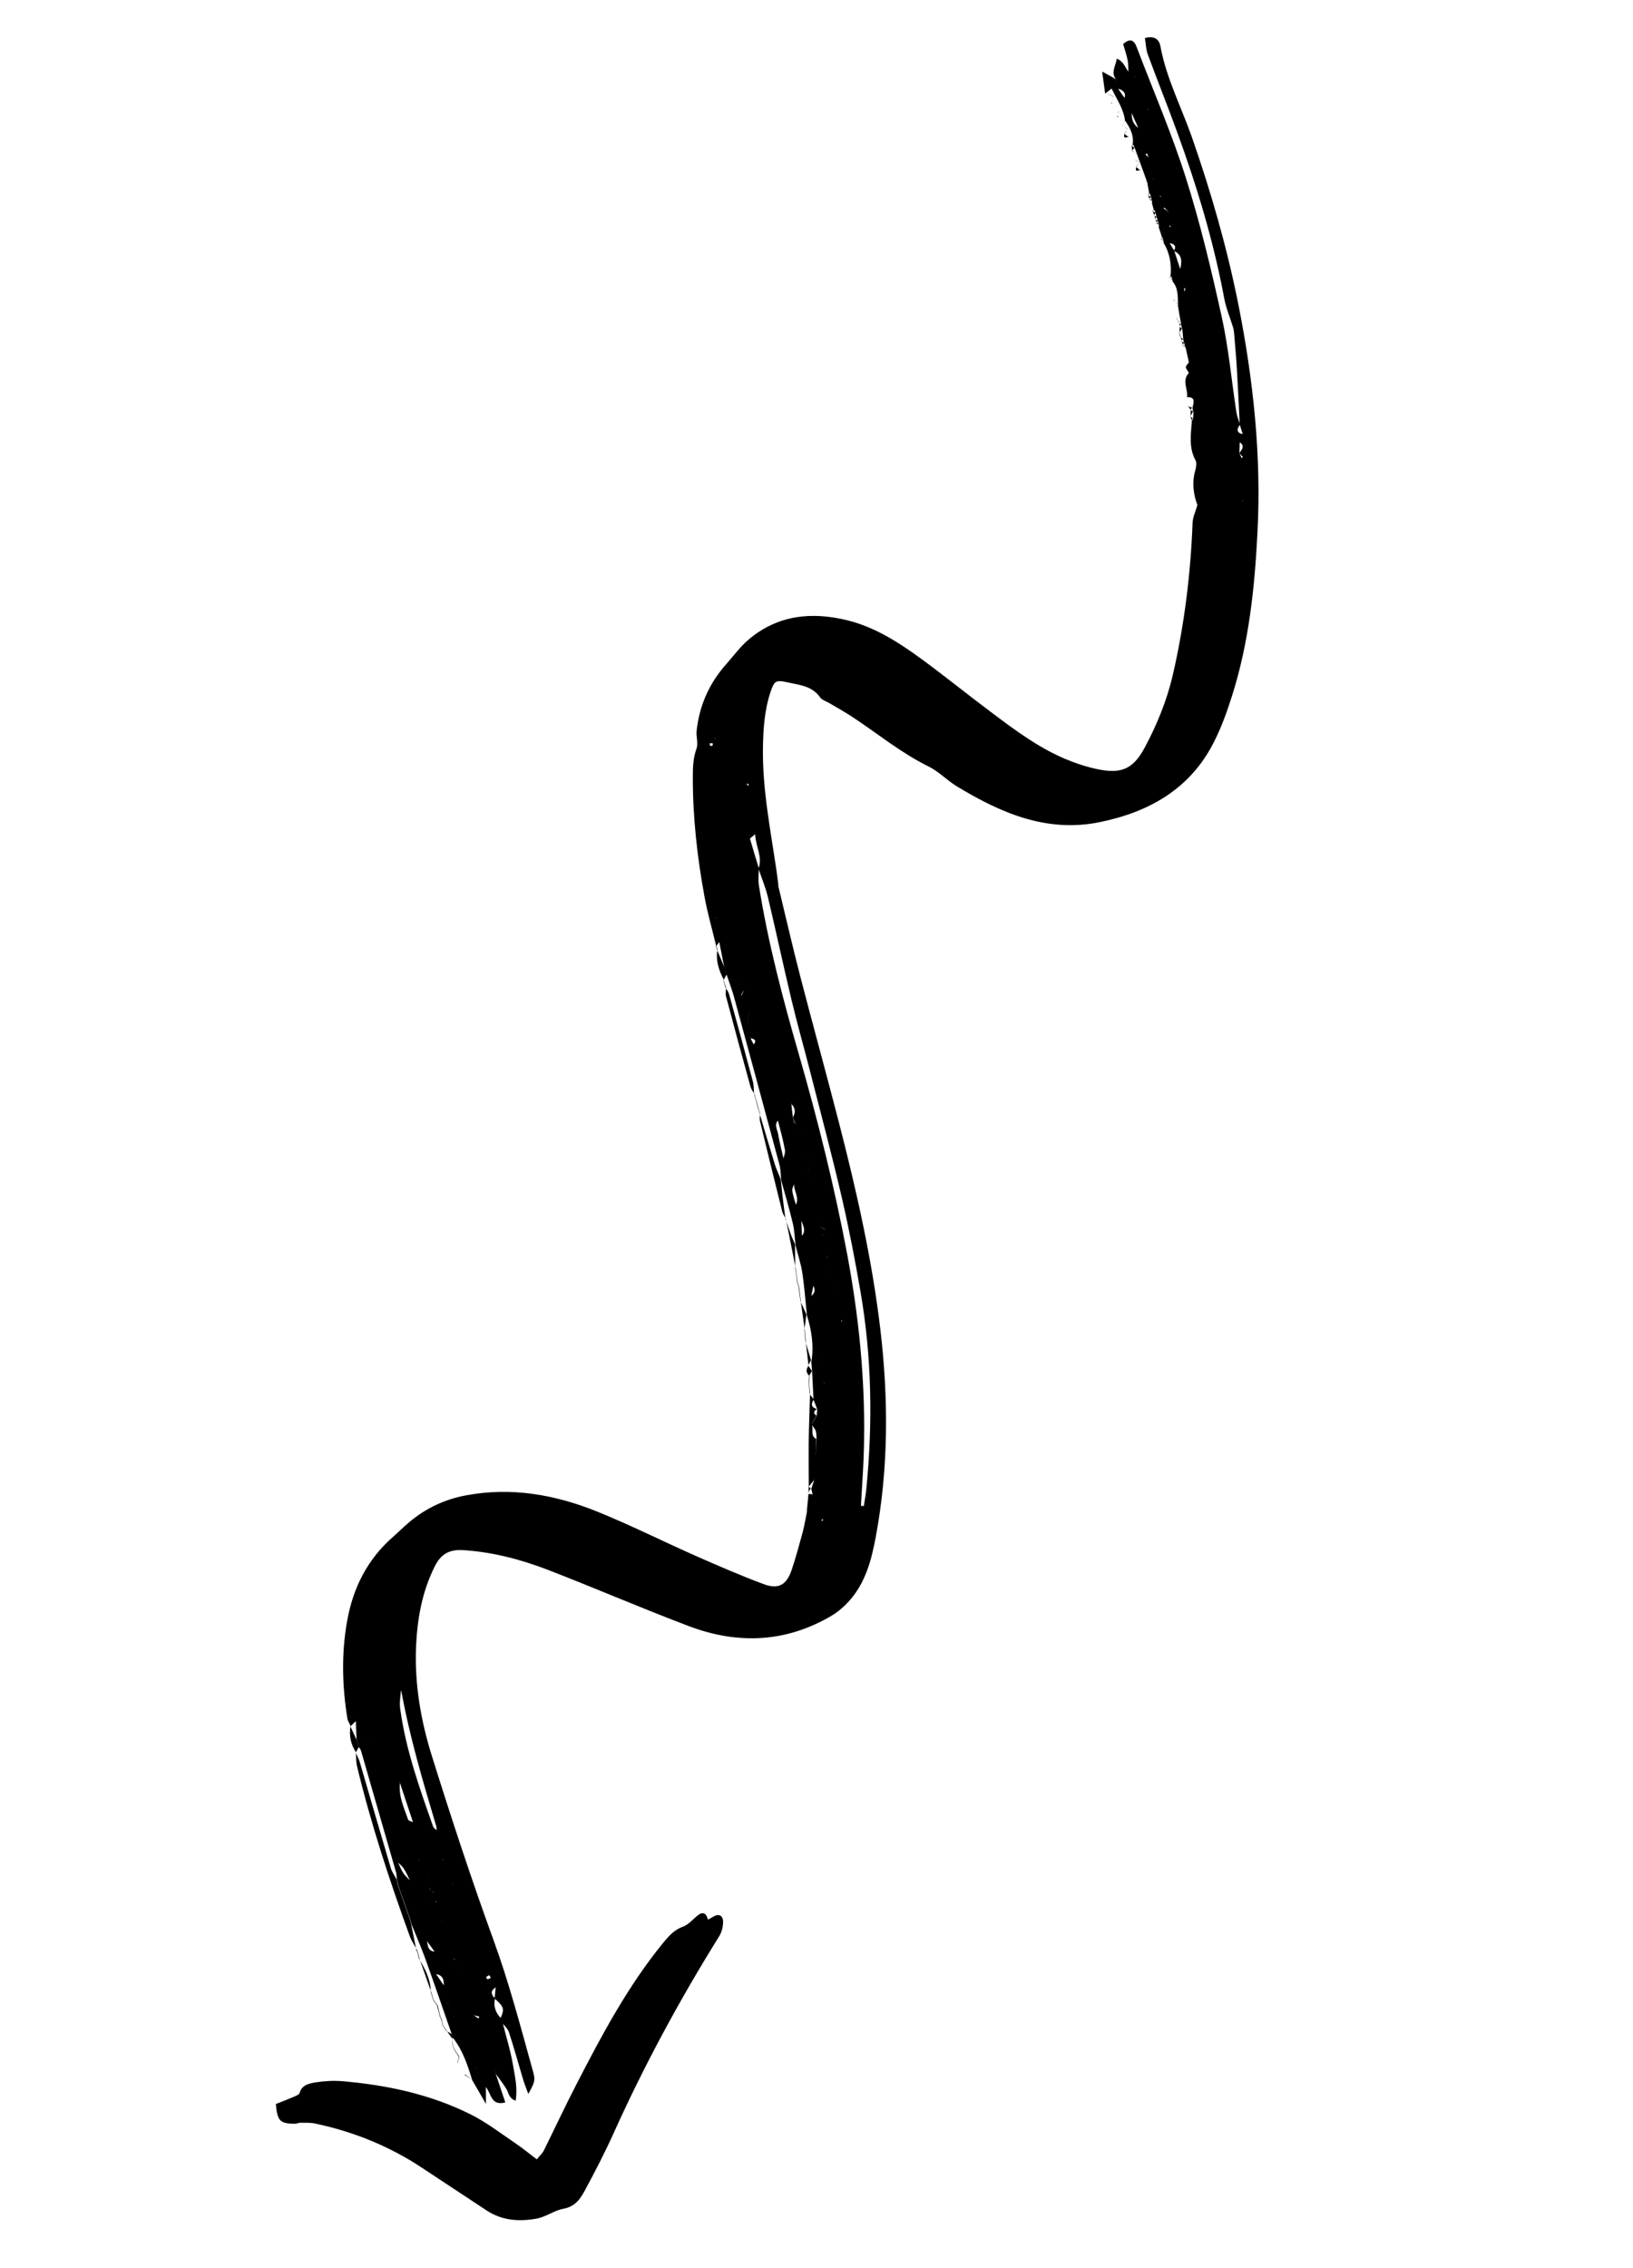 <svg width="725" height="1007" viewBox="0 0 725 1007" fill="none" xmlns="http://www.w3.org/2000/svg">
<path d="M223.003 897.391C224.602 903.801 226.617 910.131 227.725 916.642C228.558 921.634 229.891 926.843 228.916 932.633C225.783 931.455 225.839 929.003 224.814 927.38C223.404 925.109 221.746 922.949 220.163 920.767C219.909 919.882 219.629 919.044 219.375 918.158C219.495 917.604 219.642 917.003 219.811 916.475C219.641 915.885 219.519 915.321 219.35 914.731C219.255 914.119 219.159 913.508 219.037 912.944C218.72 912.395 218.404 911.847 218.066 911.226L218.033 910.835L218.287 911.162C218.604 911.71 218.921 912.258 219.238 912.806C219.333 913.418 219.455 913.982 219.598 914.62C219.72 915.184 219.889 915.774 220.011 916.338C219.79 916.961 219.569 917.583 219.375 918.158C219.629 919.044 219.861 919.855 220.115 920.741C221.495 924.857 222.875 928.974 224.34 933.386C217.882 934.958 218.299 929.727 215.713 926.555C215.726 929.107 215.743 930.979 215.736 934.016C213.407 929.932 211.526 926.718 209.646 923.503C207.62 916.856 205.473 910.204 201.044 904.646L201.082 904.915C200.87 904.177 200.679 903.512 200.468 902.774L200.553 903.07C196.677 891.922 192.828 880.726 188.852 869.647C186.96 864.439 184.745 859.364 182.679 854.246L182.764 854.541L182.197 852.427L182.33 852.749C180.527 847.715 178.798 842.66 176.995 837.626L177.127 837.948C176.937 837.284 176.725 836.546 176.535 835.882L176.619 836.177C176.455 835.465 176.217 834.775 176.053 834.063L176.185 834.385C176.084 833.335 176.13 832.244 175.855 831.285C170.692 813.278 165.455 795.293 160.292 777.286C160.122 776.696 159.658 776.19 159.388 775.668L159.447 776.011L158.807 773.918L158.892 774.213L158.252 772.121L158.31 772.464C158.212 769.616 158.067 766.743 157.969 763.896C157.257 763.501 156.593 763.132 155.88 762.738L156.212 762.363L155.912 762.569C156.671 762.99 157.405 763.459 158.138 763.927C157.301 764.766 156.416 765.579 155.578 766.418L155.726 766.376C155.239 765.238 154.458 764.184 154.241 763.008C151.891 748.547 151.535 734.074 154.115 719.677C156.711 704.917 163.158 692.166 174.564 682.227C176.987 680.095 179.273 677.762 181.792 675.682C189.099 669.554 197.405 665.654 206.762 663.89C227.069 660.063 246.555 663.541 265.307 671.142C280.166 677.144 294.461 684.385 309.131 690.841C319.005 695.197 328.954 699.532 339.097 703.293C345.627 705.733 349.215 703.626 351.466 696.991C353.301 691.553 354.803 685.931 356.327 680.382C357.11 677.403 357.603 674.386 358.217 671.375C358.338 670.821 358.458 670.267 358.505 669.735C358.384 670.289 358.264 670.842 358.143 671.396C358.404 668.686 358.691 665.928 358.952 663.217L358.757 663.233C359.459 663.312 360.139 663.316 360.793 663.369C360.561 663.675 360.356 663.933 360.124 664.239C360.329 663.981 360.582 663.748 360.788 663.49C360.56 662.557 360.353 661.697 360.126 660.764L360.163 661.033C360.636 659.62 361.136 658.159 361.562 656.719L361.098 656.772L361.63 656.819C360.682 657.969 359.734 659.12 358.834 660.296L359.081 660.185C359.065 653.721 358.974 647.278 359.031 640.793C359.124 633.458 359.434 626.182 359.622 618.9L359.427 618.916C360.05 619.696 360.673 620.475 361.296 621.255C359.943 623.36 360.144 624.9 362.766 625.546C361.221 626.428 360.938 627.388 362.494 628.499C361.736 629.754 361.004 630.962 360.246 632.218C361.472 634.263 359.444 637.36 362.42 638.823C362.378 639.793 362.29 640.737 362.275 641.66C362.328 642.682 362.335 643.679 362.388 644.702C362.125 645.177 361.767 645.599 361.504 646.073C361.815 645.625 362.125 645.177 362.41 644.776L362.343 641.76C362.432 640.816 362.447 639.893 362.536 638.949C362.419 637.705 362.549 636.35 362.137 635.19C361.793 634.131 360.833 633.288 360.241 632.339C361.047 631.11 361.805 629.854 362.563 628.599C362.678 627.607 362.719 626.637 362.834 625.646C362.263 624.212 361.74 622.805 361.169 621.371C360.981 617.232 360.745 613.067 360.556 608.928L360.615 609.271C360.492 607.589 360.343 605.955 360.172 604.247L360.23 604.589C361.384 597.47 360.365 590.574 358.176 583.775L358.26 584.07C357.584 577.675 357.151 571.29 356.18 564.979C355.554 560.846 354.148 556.777 353.131 552.676L353.216 552.971C352.823 549.65 352.751 546.196 351.941 542.954C350.416 536.523 348.523 530.198 346.777 523.83L346.861 524.125C346.596 521.805 346.646 519.475 346.085 517.24C339.439 492.391 332.671 467.536 325.904 442.682C324.999 439.388 323.773 436.225 322.673 432.947L322.731 433.289C322.493 432.599 322.329 431.887 322.092 431.197L322.176 431.492C321.938 430.801 321.774 430.09 321.536 429.399L321.594 429.742C320.816 425.772 320.037 421.803 319.258 417.833C319.062 417.29 318.893 416.7 318.697 416.157C318.38 415.609 318.064 415.061 317.794 414.539C317.456 413.917 317.071 413.269 316.733 412.647C317.264 411.017 317.795 409.388 318.347 407.832C317.735 407.368 317.075 406.879 316.463 406.415C316.589 405.74 316.667 405.039 316.719 404.385C316.255 403.879 315.838 403.4 315.421 402.92L315.632 402.541L315.379 402.773C315.938 403.331 316.45 403.863 316.983 404.469C316.857 405.144 316.758 405.772 316.632 406.447C317.217 406.957 317.803 407.468 318.389 407.979C317.932 409.588 317.427 411.17 316.996 412.731C317.408 413.332 317.746 413.954 318.037 414.549C318.354 415.097 318.67 415.645 319.014 416.146C319.183 416.736 319.379 417.279 319.548 417.87C318.979 418.672 318.437 419.426 317.868 420.228L318.016 420.186C316.285 412.895 314.163 405.637 312.822 398.314C309.542 380.607 307.532 362.734 307.594 344.707C307.595 340.673 307.728 336.402 309.237 332.336C310.089 330.015 309 327.053 309.283 324.416C310.49 313.168 314.92 303.272 322.473 294.797C325.791 291.051 328.761 286.925 332.565 283.757C345.441 272.957 360.446 271.53 376.078 275.353C388.487 278.384 399.176 285.302 409.333 292.732C419.654 300.315 429.59 308.367 439.858 316.045C451.112 324.518 462.415 333.017 475.807 338.082C479.441 339.476 483.207 340.632 486.988 341.425C497.583 343.698 502.97 341.594 508.112 332.093C513.628 321.806 518.099 310.94 520.725 299.486C525.85 277.251 528.607 254.697 529.476 231.966C529.58 229.54 530.774 227.161 531.604 224.208C529.881 219.591 529.085 214.308 530.683 208.739C531.082 207.346 531.381 205.464 530.773 204.32C527.752 198.797 528.68 192.98 529.144 187.217L528.922 187.28C529.186 186.806 529.449 186.331 529.712 185.856L529.723 186.172C529.743 185.128 529.763 184.084 529.857 183.019L529.92 183.241C529.73 182.577 529.539 181.912 529.349 181.248L529.412 181.469C529.579 179.265 531.459 176.211 526.887 176.284L526.998 176.531C527.612 172.961 524.545 169.089 527.779 165.606C527.958 165.394 526.538 163.925 526.479 163.023C526.463 162.269 527.416 161.556 527.911 160.776C527.816 160.723 527.716 160.792 527.595 160.787C527.69 160.839 527.806 160.966 527.875 161.066C527.387 158.81 526.874 156.601 526.387 154.345L526.402 154.54C526.212 153.875 526.022 153.211 525.784 152.521L525.868 152.816C525.678 152.152 525.44 151.461 525.276 150.75L525.36 151.045C525.211 149.41 525.088 147.729 524.892 146.068L524.976 146.363C524.786 145.699 524.595 145.035 524.384 144.297L524.495 144.544C523.943 141.508 523.392 138.471 522.915 135.414L523.015 135.345C522.858 131.596 523.192 127.747 520.358 124.686L520.632 124.528C520.441 123.863 520.203 123.173 520.039 122.461L519.697 122.52C520.214 117.22 519.286 112.175 516.493 107.585L516.693 107.448C516.502 106.784 516.291 106.046 516.1 105.382L515.905 105.398C515.392 103.748 514.853 102.145 514.34 100.496L514.661 100.363C514.471 99.699 514.259 98.961 514.069 98.297L514.153 98.592C513.963 97.928 513.751 97.19 513.561 96.526L513.646 96.821C513.455 96.157 513.244 95.419 513.053 94.755L513.138 95.05C512.947 94.386 512.736 93.648 512.545 92.984L512.203 93.042C511.933 91.961 511.636 90.928 511.319 89.821L511.614 89.737C511.424 89.072 511.212 88.334 511.022 87.67L511.106 87.966C510.916 87.301 510.704 86.563 510.514 85.899L510.245 85.936C509.99 84.492 509.688 83.021 509.434 81.577L509.513 81.434C507.62 76.227 505.707 70.945 503.814 65.737L503.825 66.054C503.634 65.39 503.396 64.699 503.232 63.987L502.89 64.046C503.45 60.012 501.718 56.755 499.542 53.625L499.49 53.72C498.889 48.422 495.906 44.285 493.518 39.3C492.185 40.361 491.405 40.984 490.651 41.559C490.227 38.406 489.776 35.301 489.319 31.758C491.693 33.074 493.782 34.232 495.871 35.39L495.544 35.644L495.887 35.585C492.831 32.588 495.243 29.58 495.83 26.058C498.916 27.209 499.567 30.177 501.209 32.142C502.106 32.764 503.003 33.385 503.852 33.98L503.547 34.307L503.942 34.154C502.924 33.528 501.98 32.88 500.961 32.254C500.891 30.477 501.016 28.684 500.677 26.944C500.2 24.445 499.333 21.979 498.634 19.543C501.811 16.835 503.473 17.756 504.673 20.966C512.036 40.379 520.359 59.516 526.589 79.293C532.972 99.465 537.875 120.182 542.439 140.836C545.495 154.695 546.758 168.988 548.928 183.101C549.215 184.936 549.991 186.67 550.547 188.467C549.078 190.446 548.789 192.086 551.774 192.748C551.311 193.919 550.848 195.09 550.412 196.213C550.366 197.863 550.273 199.487 550.227 201.138C550.56 201.881 550.892 202.624 551.225 203.367C551.425 203.23 551.626 203.093 551.826 202.955C551.293 202.35 550.733 201.791 550.227 201.138C551.438 199.513 552.818 197.919 550.312 196.282C550.822 195.137 551.285 193.966 551.748 192.795C551.298 191.367 550.849 189.938 550.399 188.51C550.007 180.596 549.662 172.708 549.196 164.815C548.879 159.116 548.367 153.432 547.882 147.702C547.818 146.921 547.659 146.088 547.448 145.35C546.146 141.091 544.334 136.859 543.523 132.499C538.796 107.1 531.338 82.484 522.477 58.269C518.322 46.842 513.772 35.568 509.59 24.189C508.739 21.917 508.726 19.365 508.297 16.892C512.746 15.697 514.704 17.651 515.229 20.735C517.841 34.721 524.376 47.343 529.06 60.615C537.62 85.035 544.73 109.831 549.8 135.172C556.423 168.573 560.067 202.31 558.275 236.447C557.038 260.96 554.472 285.296 547.008 308.841C544.789 315.866 542.281 322.855 538.965 329.396C528.455 350.259 510.159 360.538 488.123 365.019C464.569 369.777 444.245 360.869 424.82 349.109C420.415 346.418 416.72 342.446 412.125 340.21C400.035 334.253 389.729 325.747 378.597 318.397C375.146 316.112 371.538 314.112 367.982 312.017C366.653 311.28 364.949 310.77 364.146 309.642C360.482 304.384 354.687 304.089 349.345 302.865C344.482 301.784 343.729 302.359 342.173 306.958C339.423 315.055 338.846 323.486 338.727 331.986C338.449 350.514 342.126 368.628 344.78 386.795C345.077 388.946 345.327 391.071 345.624 393.221L345.302 392.795L345.503 393.216C348.769 406.695 351.84 420.191 355.327 433.606C360.921 455.203 366.905 476.768 372.473 498.412C380.274 528.68 387.168 559.129 390.851 590.218C394.476 620.965 394.506 651.705 388.835 682.202C386.884 692.665 384.183 703.023 376.619 711.182C374.455 713.52 371.884 715.695 369.191 717.305C348.902 729.273 327.58 730.115 305.913 721.953C284.819 713.985 264.11 704.988 243.096 696.878C231.118 692.286 218.766 689.04 205.826 688.198C199.551 687.761 195.72 689.858 192.952 695.523C187.4 706.659 185.291 718.525 184.723 730.747C183.99 747.41 186.795 763.736 191.714 779.497C200.271 806.833 209.197 834.063 218.988 860.966C226.019 880.194 231.136 899.851 236.617 919.523C237.781 923.582 237.408 924.368 234.56 929.617C233.513 926.802 232.678 924.726 232.065 922.585C230.023 915.743 228.129 908.859 225.913 902.107C225.374 900.505 223.801 899.198 222.719 897.792C222.55 897.201 222.38 896.611 222.211 896.02C224.063 891.896 223.72 890.836 219.572 887.233C219.744 885.467 219.938 883.774 220.084 882.055C219.983 882.124 219.862 882.119 219.715 882.161C219.857 882.24 220.052 882.224 220.221 882.256C217.707 883.655 217.877 885.363 219.767 887.217C218.99 890.635 219.984 893.544 222.406 896.004C222.576 896.595 222.745 897.185 222.962 897.802L223.003 897.391ZM506.007 59.319C505.86 59.92 505.686 60.569 505.539 61.17C505.951 61.77 506.315 62.345 506.727 62.946L506.807 63.362L506.553 63.035C506.168 62.387 505.803 61.813 505.492 61.144C505.591 60.516 505.738 59.915 505.812 59.335C505.721 58.602 505.631 57.869 505.493 57.11C504.383 54.633 503.321 52.182 502.212 49.705C501.203 47.718 500.12 45.752 499.111 43.766C500.137 41.355 498.733 40.08 496.407 39.35C497.389 40.825 498.398 42.253 499.406 43.681C500.415 45.668 501.472 47.681 502.481 49.668C502.23 52.694 503.018 55.304 505.714 57.046C505.852 57.806 505.943 58.538 506.08 59.297L506.007 59.319ZM511.708 77.81C511.777 78.469 511.847 79.128 511.916 79.787L512.327 79.829C512.327 79.829 511.984 79.887 512.011 79.839C511.868 79.202 511.725 78.564 511.608 77.878C511.497 77.072 511.406 76.339 511.295 75.532C510.951 74.473 510.681 73.392 510.337 72.333C510.268 71.674 510.178 70.941 510.109 70.282C509.823 69.565 509.49 68.822 509.205 68.105C508.978 68.29 508.778 68.427 508.504 68.586C509.09 69.097 509.723 69.634 510.283 70.192C510.399 70.877 510.442 71.584 510.559 72.269C510.876 73.376 511.172 74.409 511.49 75.516C511.554 76.297 511.644 77.029 511.708 77.81ZM327.441 433.975L328.661 436.141C328.635 436.748 328.583 437.402 328.557 438.008L330.162 439.704C329.767 440.417 329.372 441.129 328.977 441.841C329.737 442.262 330.496 442.683 331.256 443.104C331.531 444.064 331.785 444.949 332.034 445.956C332.314 446.794 332.521 447.653 332.801 448.491C332.397 450.564 332.04 452.663 331.636 454.735C331.869 455.547 332.102 456.359 332.335 457.171C332.852 457.581 333.39 458.066 333.907 458.477C333.634 459.194 333.339 459.838 333.065 460.555C333.531 461.62 334.069 462.663 334.608 463.707C334.677 464.366 334.768 465.098 334.837 465.757C335.301 466.263 335.766 466.769 336.23 467.275C336.278 467.86 336.3 468.493 336.348 469.078C336.591 469.647 336.834 470.216 337.098 470.859C337.194 471.471 337.289 472.082 337.311 472.715C337.554 473.284 337.797 473.853 338.04 474.423C338.236 474.966 338.453 475.582 338.648 476.125C338.891 476.694 339.087 477.237 339.304 477.854C339.473 478.444 339.642 479.035 339.812 479.625C339.981 480.216 340.15 480.806 340.319 481.396C340.489 481.987 340.658 482.577 340.827 483.167C340.997 483.758 341.166 484.348 341.335 484.939C341.578 485.508 341.821 486.077 342.064 486.646C342.16 487.258 342.255 487.869 342.425 488.46C342.742 489.008 343.106 489.582 343.423 490.13C343.492 490.789 343.54 491.374 343.609 492.033C343.852 492.603 344.095 493.172 344.338 493.741C344.508 494.331 344.677 494.922 344.846 495.512C345.089 496.081 345.406 496.63 345.649 497.199C343.447 499.268 345.174 501.528 345.497 503.631C346.118 507.327 347.081 510.964 347.923 514.596C348.213 515.192 348.456 515.761 348.721 516.404C349.038 516.952 349.428 517.479 349.745 518.027C349.914 518.617 350.01 519.229 350.179 519.819C350.57 520.346 350.934 520.921 351.325 521.448C351.42 522.059 351.516 522.671 351.611 523.282C352.028 523.762 352.419 524.288 352.883 524.794C352.489 526.065 351.657 527.342 351.753 528.513C351.998 530.759 352.807 532.883 353.442 535.097C353.732 535.692 353.975 536.261 354.266 536.857C354.509 537.426 354.752 537.995 354.995 538.564C355.238 539.134 355.481 539.703 355.724 540.272C355.822 543.119 355.92 545.966 356.044 548.766C356.434 549.293 356.825 549.82 357.216 550.347C357.385 550.937 357.554 551.528 357.723 552.118C358.188 552.624 358.7 553.156 359.164 553.661C358.702 555.391 358.219 557.047 357.83 558.756C358.194 559.331 358.532 559.952 358.849 560.5C359.266 560.98 359.657 561.507 360.074 561.986C360.076 564.222 360.031 566.431 360.059 568.619C360.424 569.194 360.788 569.768 361.226 570.321C360.864 571.982 360.502 573.644 360.213 575.284C360.725 575.816 361.237 576.348 361.749 576.88C362.24 577.338 362.778 577.823 363.243 578.328C362.611 579.468 361.932 580.581 361.374 581.699C361.838 582.205 362.303 582.711 362.767 583.217C363.279 583.749 363.791 584.281 364.303 584.813C363.698 585.905 363.045 586.971 362.514 588.041L364.139 589.811C364.051 591.314 363.889 592.838 363.801 594.341C364.334 594.947 364.915 595.579 365.448 596.185C364.726 597.151 364.079 598.095 363.405 599.087C363.938 599.693 364.518 600.325 365.03 600.857C365.004 600.904 364.952 600.999 364.878 601.02C364.973 601.073 365.02 601.099 365.115 601.152C364.513 600.446 363.911 599.74 363.31 599.034C363.957 598.09 364.605 597.145 365.179 596.222C364.619 595.664 364.039 595.032 363.479 594.473C363.594 592.923 363.73 591.446 363.844 589.896C363.311 589.29 362.731 588.658 362.171 588.1C362.824 587.034 363.524 585.995 364.103 584.95C363.591 584.418 363.079 583.886 362.567 583.354C362.103 582.848 361.564 582.364 361.1 581.858C361.732 580.718 362.337 579.626 362.942 578.534C362.478 578.029 361.987 577.57 361.522 577.065C361.01 576.533 360.525 575.953 360.013 575.421C361.989 574.096 361.987 572.419 360.952 570.48C360.588 569.905 360.15 569.352 359.785 568.778C359.831 566.568 359.802 564.38 359.8 562.145C359.409 561.618 358.992 561.138 358.649 560.638C358.285 560.063 357.873 559.463 357.508 558.888C357.944 557.206 358.454 555.502 358.817 553.841C358.352 553.335 357.914 552.782 357.497 552.303C357.328 551.712 357.158 551.122 357.036 550.558C356.598 550.005 356.181 549.525 355.743 548.972C358.567 546.006 355.79 543.288 355.424 540.478C355.181 539.909 354.938 539.34 354.695 538.77C354.452 538.201 354.209 537.632 353.966 537.063C353.675 536.467 353.358 535.919 353.067 535.324C355.405 531.778 352.022 528.475 352.583 525C352.166 524.521 351.728 523.968 351.311 523.488C351.215 522.877 351.12 522.265 351.025 521.653C350.634 521.127 350.317 520.579 349.953 520.004C349.831 519.44 349.688 518.802 349.566 518.238C349.249 517.69 348.858 517.163 348.589 516.642C348.298 516.046 348.008 515.45 347.717 514.855C348.001 513.336 348.748 511.764 348.467 510.367C347.656 506.007 346.476 501.753 345.37 497.478C345.127 496.909 344.884 496.34 344.567 495.792C344.398 495.201 344.229 494.611 344.012 493.994C343.769 493.425 343.573 492.882 343.33 492.313C343.261 491.654 343.213 491.069 343.117 490.457C342.801 489.909 342.51 489.314 342.193 488.766C342.098 488.154 342.002 487.543 341.88 486.979C341.637 486.409 341.394 485.84 341.151 485.271C340.982 484.681 340.812 484.09 340.643 483.5C340.474 482.909 340.305 482.319 340.135 481.729C339.966 481.138 339.797 480.548 339.627 479.957C339.458 479.367 339.289 478.777 339.12 478.186C338.877 477.617 338.681 477.074 338.512 476.484C338.316 475.941 338.099 475.324 337.904 474.781C337.661 474.212 337.417 473.643 337.174 473.074C337.079 472.462 336.983 471.851 336.888 471.239C336.645 470.67 336.354 470.074 336.137 469.458C336.089 468.872 336.041 468.287 336.02 467.655C335.555 467.149 335.138 466.669 334.747 466.142C334.583 465.431 334.393 464.767 334.229 464.055C336.183 462.097 335.249 461.207 333.003 460.892C333.202 460.196 333.449 459.526 333.649 458.83C333.206 458.398 332.763 457.966 332.319 457.534C332.086 456.723 331.832 455.837 331.6 455.025C332.004 452.953 332.36 450.854 332.764 448.781C332.531 447.97 332.251 447.131 332.045 446.272C331.77 445.313 331.495 444.354 331.22 443.394C330.507 442.999 329.748 442.578 329.035 442.183C329.43 441.471 329.804 440.685 330.151 439.947C329.565 439.436 328.953 438.973 328.441 438.44C328.446 437.76 328.498 437.106 328.429 436.447C328.117 435.778 327.853 435.135 327.589 434.492C327.52 434.392 327.499 434.318 327.43 434.218C327.525 434.271 327.62 434.323 327.742 434.329C327.647 434.276 327.573 434.297 327.451 434.292L327.441 433.975ZM211.154 918.319C211.154 918.319 211.365 917.939 211.444 917.796C211.434 918.039 211.35 918.303 211.292 918.519C211.392 918.45 211.466 918.429 211.566 918.36C211.397 918.329 211.276 918.324 211.107 918.292L211.154 918.319ZM518.923 96.147L518.622 96.352L518.807 96.02C518.648 95.187 518.563 94.333 518.404 93.5C517.913 93.042 517.348 92.605 516.857 92.147C516.778 92.289 516.699 92.431 516.621 92.574C517.19 92.89 517.76 93.205 518.282 93.495C518.536 94.38 518.764 95.314 518.97 96.173L518.923 96.147ZM214.787 901.464C214.275 900.932 213.837 900.378 213.325 899.846L213.43 899.656C213.43 899.656 213.468 899.925 213.515 899.952C214.006 900.41 214.423 900.889 214.887 901.395C214.999 902.202 215.089 902.934 215.201 903.741C215.496 904.215 215.766 904.737 216.062 905.211C215.718 904.711 215.349 904.258 215.005 903.757C214.915 903.024 214.851 902.244 214.761 901.511L214.787 901.464ZM207.86 908.362L207.654 908.061C207.654 908.061 207.892 908.193 207.865 908.24L207.924 908.583L207.86 908.362ZM163.573 773.27C163.573 773.27 163.315 773.624 163.188 773.74C163.32 773.503 163.404 773.239 163.509 773.049C163.435 773.07 163.314 773.065 163.24 773.086C163.335 773.139 163.478 773.218 163.599 773.223L163.573 773.27ZM524.895 121.988C524.895 121.988 524.932 122.256 524.975 122.404C524.906 122.304 524.816 122.13 524.7 122.004C524.415 121.287 524.177 120.596 523.891 119.879C524.642 116.509 525.245 113.182 521.141 111.403C522.552 109.082 521.175 108.319 519.177 107.894C519.591 105.579 520.005 103.264 520.346 100.97C519.945 100.685 519.544 100.401 519.169 100.069C519.09 100.212 519.101 100.528 519.101 100.528C519.581 100.67 520.087 100.764 520.594 100.859C520.153 103.221 519.691 105.51 519.25 107.873C519.932 108.995 520.634 110.191 521.315 111.314C522.241 114.123 523.14 116.98 524.113 119.816C524.398 120.533 524.636 121.223 524.921 121.94L524.895 121.988ZM343.145 458.943C343.452 459.733 343.806 460.55 344.113 461.341C344.403 461.936 344.667 462.579 344.958 463.175C344.758 463.871 344.559 464.567 344.311 465.237C344.997 465.679 345.636 466.095 346.295 466.585C345.9 467.297 345.527 468.083 345.179 468.822C345.939 469.243 346.746 469.69 347.506 470.111C347.085 470.871 346.616 471.604 346.148 472.337C346.955 472.785 347.788 473.185 348.622 473.585C348.174 474.392 347.658 475.099 347.164 475.88C347.971 476.327 348.778 476.775 349.611 477.175C349.19 477.934 348.722 478.668 348.227 479.448C349.034 479.896 349.867 480.296 350.653 480.669C350.206 481.476 349.69 482.184 349.195 482.964C350.028 483.364 350.888 483.717 351.722 484.117L350.337 486.39C351.144 486.838 351.904 487.259 352.711 487.706C352.29 488.466 351.795 489.247 351.327 489.98C351.534 491.957 351.741 493.934 351.996 495.938C352.182 496.723 352.415 497.535 352.573 498.368C353.186 498.831 353.75 499.268 354.362 499.732C354.041 500.423 353.768 501.14 353.473 501.784C354.18 502.3 354.866 502.742 355.573 503.258C355.226 503.997 354.952 504.714 354.605 505.452C355.291 505.895 355.903 506.358 356.589 506.8L355.405 508.937C356.259 509.411 357.066 509.858 357.873 510.305C357.452 511.065 357.005 511.872 356.536 512.606C357.417 513.032 358.277 513.384 359.158 513.811C358.763 514.523 358.347 515.161 357.905 515.847C358.712 516.294 359.467 516.837 360.2 517.305C359.779 518.065 359.237 518.82 358.768 519.553L359.106 519.616L358.816 519.579C359.263 518.772 359.684 518.012 360.179 517.232C359.372 516.784 358.565 516.337 357.805 515.916C358.226 515.156 358.621 514.444 359.016 513.732C358.156 513.379 357.275 512.953 356.415 512.6C356.863 511.793 357.284 511.034 357.636 510.174C356.876 509.753 356.117 509.332 355.378 508.984C355.678 508.22 356.052 507.434 356.304 506.642C355.713 506.253 355.122 505.863 354.558 505.426C354.81 504.635 355.11 503.87 355.362 503.079C354.724 502.663 354.085 502.247 353.447 501.831C353.673 501.088 353.946 500.37 354.172 499.627C353.703 499.242 353.212 498.784 352.769 498.352C352.536 497.54 352.303 496.728 352.07 495.917C353.328 493.759 353.068 491.877 351.321 490.102C351.769 489.294 352.19 488.535 352.637 487.728C351.878 487.306 351.065 486.98 350.258 486.533C350.706 485.726 351.127 484.966 351.574 484.159C350.762 483.833 349.928 483.433 349.142 483.059C349.59 482.252 350.037 481.445 350.532 480.664C349.746 480.291 348.912 479.891 348.127 479.517C348.574 478.71 348.995 477.95 349.442 477.143C348.683 476.722 347.823 476.37 347.063 475.948C347.511 475.141 348.006 474.36 348.5 473.58C347.667 473.18 346.881 472.806 346.048 472.406C346.495 471.599 346.916 470.839 347.363 470.032C346.604 469.611 345.865 469.264 345.079 468.89C345.405 468.078 345.779 467.292 346.031 466.501C345.414 466.159 344.823 465.769 344.232 465.379C344.385 464.657 344.489 463.908 344.594 463.159C344.325 462.638 344.034 462.042 343.717 461.494C343.506 460.756 343.246 459.992 343.035 459.254C343.035 459.254 343.109 459.233 343.183 459.211C343.088 459.159 342.993 459.106 342.924 459.006L343.145 458.943ZM164.674 783.377C165.081 784.099 165.508 784.895 165.915 785.617L165.59 787.547L167.01 789.017C167.031 789.649 167.006 790.256 167.027 790.888C167.344 791.437 167.709 792.011 168.052 792.511C168.221 793.102 168.464 793.671 168.633 794.261C168.803 794.852 169.046 795.421 169.215 796.011C169.384 796.602 169.554 797.192 169.749 797.735C169.919 798.325 170.088 798.916 170.257 799.506C170.426 800.097 170.67 800.666 170.839 801.256C170.934 801.868 171.104 802.458 171.199 803.07C171.395 803.613 171.611 804.229 171.807 804.772C171.976 805.363 172.072 805.974 172.241 806.564L172.749 808.336C172.918 808.926 173.088 809.516 173.257 810.107C173.426 810.697 173.522 811.309 173.691 811.899C173.813 812.463 173.956 813.101 174.078 813.665C174.247 814.255 174.416 814.846 174.585 815.436C174.755 816.027 174.924 816.617 175.093 817.207C175.189 817.819 175.284 818.43 175.38 819.042C175.549 819.632 175.644 820.244 175.814 820.834C175.835 821.467 175.857 822.1 175.879 822.732C176.022 823.37 176.165 824.008 176.26 824.619C176.403 825.257 176.499 825.869 176.615 826.554C177.418 828.241 178.048 830.017 179.051 831.566C179.896 832.841 181.141 833.842 182.234 835.006C182.298 835.787 182.388 836.519 182.452 837.3C182.279 837.948 182.105 838.597 181.858 839.267C182.127 839.789 182.444 840.337 182.714 840.858C182.561 841.581 182.409 842.304 182.257 843.026C182.722 843.532 183.212 843.99 183.724 844.522C183.525 845.218 183.399 845.893 183.199 846.589C184.782 848.212 186.292 849.855 187.849 851.525C187.987 852.285 188.098 853.091 188.284 853.877C188.036 854.547 187.789 855.216 187.542 855.886C187.833 856.482 188.102 857.004 188.392 857.599C188.24 858.322 188.041 859.018 187.862 859.788C188.4 860.272 188.939 860.757 189.429 861.215C190.043 863.355 189.656 866.182 192.999 866.421C193.063 867.201 193.053 868.003 193.117 868.783L193.061 870.676C193.035 871.283 192.983 871.936 192.957 872.543C193.321 873.117 193.686 873.692 194.003 874.24C193.851 874.962 193.725 875.637 193.62 876.386C194.808 878.162 195.996 879.937 197.21 881.666C197.48 882.187 197.797 882.736 198.066 883.257C198.014 883.911 198.009 884.591 197.983 885.198C198.227 885.767 198.47 886.336 198.665 886.879C198.75 887.733 198.762 888.608 198.8 889.436C198.9 889.368 199.026 889.251 199.174 889.209C198.978 889.225 198.831 889.267 198.636 889.283C198.572 888.503 198.534 887.675 198.47 886.895C198.227 886.326 197.958 885.804 197.715 885.235C197.767 884.581 197.792 883.975 197.845 883.321C197.575 882.799 197.258 882.251 196.989 881.729C197.171 879.161 196.731 876.931 193.667 876.412C193.746 875.711 193.75 875.031 193.829 874.329C193.512 873.781 193.147 873.207 192.857 872.611C192.835 871.979 192.861 871.372 192.839 870.74C192.818 870.107 192.822 869.427 192.801 868.794C192.858 868.019 192.915 867.244 192.972 866.469C191.71 864.714 190.47 863.033 189.208 861.279C188.744 860.773 188.279 860.267 187.862 859.788C187.941 859.086 188.066 858.411 188.145 857.71C187.854 857.114 187.585 856.593 187.294 855.997C187.542 855.327 187.815 854.61 187.941 853.935C187.877 853.155 187.813 852.374 187.796 851.62C186.213 849.998 184.703 848.354 183.12 846.732C183.246 846.057 183.346 845.429 183.424 844.728C183.033 844.201 182.569 843.695 182.204 843.121C182.283 842.42 182.361 841.718 182.44 841.017C182.17 840.495 181.88 839.9 181.61 839.378C181.784 838.729 181.983 838.033 182.109 837.358C182.093 836.604 182.15 835.829 182.133 835.075C181.214 833.262 180.421 831.333 179.281 829.583C178.552 828.435 177.397 827.608 176.515 826.623C176.372 825.985 176.203 825.395 176.086 824.709C175.917 824.119 175.774 823.481 175.631 822.843C175.562 822.184 175.514 821.599 175.445 820.94C175.276 820.35 175.132 819.712 175.011 819.148C174.915 818.536 174.82 817.925 174.724 817.313C174.555 816.723 174.386 816.132 174.216 815.542C174.047 814.952 173.878 814.361 173.708 813.771C173.587 813.207 173.444 812.569 173.322 812.005C173.153 811.414 173.057 810.803 172.888 810.212C172.719 809.622 172.549 809.032 172.38 808.441C172.211 807.851 172.041 807.261 171.846 806.718C171.676 806.127 171.581 805.516 171.412 804.925C171.242 804.335 170.999 803.766 170.83 803.175C170.735 802.564 170.639 801.952 170.47 801.362C170.3 800.772 170.105 800.229 169.888 799.612C169.719 799.022 169.55 798.431 169.38 797.841C169.211 797.25 169.042 796.66 168.846 796.117C168.677 795.527 168.434 794.958 168.264 794.367C168.095 793.777 167.9 793.234 167.683 792.617C167.366 792.069 167.049 791.521 166.732 790.973C166.71 790.34 166.689 789.708 166.641 789.122C166.224 788.643 165.807 788.164 165.39 787.684C165.442 787.03 165.494 786.376 165.546 785.723C165.161 785.074 164.849 784.405 164.463 783.757C164.59 783.641 164.69 783.572 164.816 783.456C164.764 783.551 164.758 783.672 164.753 783.794C164.637 783.667 164.569 783.567 164.479 783.393L164.674 783.377ZM365.584 617.55L365.647 617.212L365.779 617.534C366.186 618.256 366.593 618.978 366.999 619.7C366.768 620.564 366.489 621.403 366.258 622.268C366.691 622.943 367.124 623.617 367.557 624.292C367.404 624.455 367.204 624.592 367.078 624.709C367.157 624.566 367.236 624.424 367.267 624.255C366.882 623.607 366.422 622.98 366.037 622.332C366.294 621.419 366.573 620.581 366.757 619.689C366.35 618.967 365.917 618.293 365.51 617.571L365.584 617.55ZM528.616 141.925L528.394 141.989C528.23 141.277 528.066 140.565 527.902 139.854C528.207 138.968 528.438 138.103 528.669 137.238C528.236 136.563 527.756 135.862 527.296 135.235C527 134.202 526.73 133.122 526.434 132.088L525.767 130.043C525.941 129.395 526.114 128.746 526.266 128.023C526.071 128.039 525.855 127.982 525.66 127.998C525.729 128.657 525.846 129.342 525.941 129.954C526.179 130.644 526.37 131.308 526.634 131.951C526.904 133.032 527.2 134.065 527.518 135.172C527.972 135.92 528.452 136.621 528.906 137.369C528.654 138.16 528.375 138.999 528.123 139.79C528.287 140.502 528.451 141.214 528.616 141.925ZM210.149 892.252C210.149 892.252 210.307 891.967 210.386 891.824C210.381 891.945 210.376 892.067 210.418 892.214L210.267 894.614C210.974 895.13 211.708 895.598 212.415 896.114C212.572 895.829 212.683 895.518 212.767 895.254C211.95 895.05 211.106 894.892 210.241 894.661C210.177 893.881 210.139 893.053 210.075 892.273L210.149 892.252ZM183.54 811.151C183.487 811.805 183.435 812.459 183.41 813.066C183.653 813.635 183.969 814.183 184.213 814.752C184.287 815.29 184.388 815.78 184.462 816.318C184.552 817.051 184.669 817.736 184.712 818.442C184.807 819.054 184.977 819.644 185.072 820.256C185.141 820.915 185.189 821.5 185.258 822.159C185.623 822.733 185.966 823.234 186.33 823.808C186.204 824.484 186.1 825.232 185.947 825.955C186.559 826.418 187.198 826.834 187.858 827.324L187.657 827.461C187.657 827.461 187.768 827.15 187.741 827.198C187.251 827.298 186.713 827.372 186.197 827.521C186.144 827.057 186.069 826.519 186.016 826.055C186.095 825.354 186.099 824.673 186.178 823.972C185.861 823.424 185.517 822.923 185.227 822.328C185.131 821.716 184.988 821.078 184.919 820.419C184.75 819.829 184.655 819.218 184.512 818.58C184.421 817.847 184.305 817.162 184.214 816.429C184.14 815.891 184.039 815.401 183.918 814.837C183.674 814.267 183.431 813.698 183.188 813.129C183.24 812.475 183.245 811.795 183.223 811.162C183.254 810.435 183.311 809.659 183.342 808.932C181.359 802.991 179.377 797.051 177.441 791.137L177.141 791.343C177.141 791.343 177.483 791.284 177.605 791.29C176.793 797.233 179.318 802.419 181.18 807.795C181.375 808.338 182.556 808.558 183.295 808.906C183.385 809.638 183.402 810.392 183.492 811.125L183.54 811.151ZM201.193 894.86C201.467 894.142 201.714 893.472 201.94 892.729L201.829 892.481C201.829 892.481 202.114 892.639 202.066 892.612C201.814 893.404 201.562 894.195 201.309 894.986C201.404 895.039 201.478 895.017 201.599 895.022L201.22 894.812L201.193 894.86ZM194.399 814.626C194.521 815.19 194.664 815.828 194.786 816.392C194.955 816.983 195.124 817.573 195.341 818.19C195.437 818.801 195.506 819.46 195.554 820.046C195.649 820.657 195.792 821.295 195.888 821.907C196.178 822.502 196.421 823.071 196.712 823.667C196.681 824.394 196.629 825.048 196.598 825.776L197.131 825.823C197.131 825.823 196.841 825.786 196.719 825.781C196.676 825.075 196.607 824.416 196.517 823.683C196.226 823.087 195.983 822.518 195.74 821.949C195.597 821.311 195.454 820.673 195.359 820.062C195.263 819.45 195.194 818.791 195.099 818.179C194.929 817.589 194.76 816.999 194.591 816.408C194.422 815.818 194.326 815.206 194.157 814.616C194.04 813.931 193.897 813.293 193.828 812.634C193.806 812.001 193.858 811.347 193.689 810.757C187.775 790.969 181.909 771.207 178.204 750.906C178.188 750.711 177.977 750.531 177.813 750.379C177.328 749.799 176.842 749.22 176.309 748.614L176.789 748.197C176.789 748.197 176.604 748.529 176.552 748.624C177.037 749.204 177.523 749.783 178.009 750.363C177.869 753.078 177.265 755.847 177.663 758.488C180.1 776.598 186.223 793.77 192.297 810.916C192.535 811.607 193.437 812.107 193.997 812.665C194.113 813.351 194.256 813.988 194.373 814.674L194.399 814.626ZM190.494 832.757C190.436 833.533 190.453 834.287 190.396 835.062C190.834 835.615 191.32 836.195 191.758 836.748C191.363 837.46 191.016 838.198 190.668 838.937C191.354 839.379 192.04 839.821 192.726 840.264C192.331 840.976 192.031 841.741 191.637 842.453C192.322 842.895 192.935 843.359 193.62 843.801C193.541 843.943 193.436 844.133 193.452 844.328C193.4 844.423 193.589 844.528 193.658 844.629C193.6 844.286 193.589 843.97 193.531 843.627C192.524 843.876 191.18 844.62 191.684 842.479C192.01 841.667 192.31 840.902 192.636 840.09C191.971 839.721 191.354 839.379 190.763 838.99C191.063 838.225 191.315 837.434 191.568 836.642C191.103 836.137 190.686 835.657 190.296 835.13C190.332 834.281 190.32 833.406 190.356 832.557C190.33 832.605 190.183 832.647 190.109 832.668C190.204 832.721 190.399 832.705 190.52 832.71L190.494 832.757ZM360.834 529.263C361.493 529.753 362.105 530.216 362.765 530.706C362.592 531.355 362.418 532.003 362.245 532.652C362.831 533.163 363.342 533.695 363.928 534.206C363.729 534.902 363.508 535.525 363.308 536.221C363.308 536.221 363.134 536.311 363.16 536.263C363.36 535.567 363.56 534.871 363.686 534.196C363.147 533.711 362.609 533.226 362.071 532.742C362.27 532.046 362.396 531.371 362.522 530.696C361.91 530.232 361.346 529.795 360.807 529.311C360.496 528.641 360.184 527.972 359.872 527.303C359.681 526.08 359.464 524.904 359.273 523.681C359.447 523.591 359.573 523.475 359.747 523.385C359.695 523.48 359.663 523.649 359.658 523.77C359.542 523.644 359.426 523.517 359.31 523.391C359.522 524.688 359.734 525.985 360.067 527.287C360.331 527.93 360.596 528.573 360.907 529.242L360.834 529.263ZM205.56 879.032L205.321 877.224C205.151 876.633 205.03 876.069 204.86 875.479C205.012 874.756 205.191 873.986 205.343 873.264C204.631 872.869 203.871 872.448 203.159 872.053C202.579 871.421 202.024 870.741 201.444 870.109C201.691 869.998 201.918 869.814 202.166 869.703C201.871 869.787 201.575 869.872 201.354 869.935C202.003 870.668 202.605 871.374 203.302 872.132C203.966 872.501 204.631 872.869 205.296 873.238C205.217 873.939 205.16 874.714 205.082 875.415C205.203 875.979 205.373 876.57 205.468 877.181C205.564 877.793 205.659 878.404 205.829 878.995C205.966 879.754 206.03 880.534 206.168 881.293C206.142 881.341 206.116 881.388 206.116 881.388C205.957 880.555 205.771 879.77 205.565 878.911L205.56 879.032ZM201.051 834.762C201.021 835.489 200.99 836.217 200.938 836.871C200.938 836.871 200.911 836.918 200.985 836.897C201.016 836.169 201 835.415 201.03 834.688L200.946 834.393L201.078 834.714L201.051 834.762ZM363.449 540.333C363.755 541.124 364.136 541.893 364.442 542.684C364.364 543.385 364.212 544.108 364.133 544.809C364.94 545.257 365.753 545.583 366.586 545.983L364.843 548.12C365.798 548.525 366.774 549.004 367.728 549.409C367.649 549.551 367.666 549.746 367.587 549.889C367.449 549.689 367.338 549.441 367.201 549.241C367.343 549.32 367.512 549.351 367.681 549.382C366.726 548.977 365.724 548.546 364.869 548.072C365.459 547.344 365.975 546.637 366.518 545.882C365.732 545.509 364.946 545.135 364.112 544.735C364.191 544.034 364.195 543.354 364.274 542.653C363.988 541.936 363.655 541.193 363.391 540.55C363.518 540.433 363.665 540.391 363.792 540.275C363.739 540.37 363.734 540.491 363.702 540.66C363.634 540.56 363.544 540.386 363.475 540.286L363.449 540.333ZM370.372 574.088L369.791 572.338C370.107 571.768 370.396 571.246 370.733 570.75L370.886 571.145L370.802 570.85C370.539 571.325 370.275 571.799 370.012 572.274C370.155 572.912 370.298 573.55 370.441 574.188L370.679 574.319L370.351 574.014L370.372 574.088ZM196.439 852.936C196.772 853.679 197.153 854.448 197.486 855.191L197.301 855.524C197.301 855.524 197.317 855.16 197.243 855.181C197.005 854.491 196.741 853.848 196.477 853.204C196.503 853.157 196.577 853.136 196.677 853.067C196.582 853.015 196.487 852.962 196.439 852.936ZM366.494 553.876C367.043 554.677 367.618 555.43 368.167 556.231C367.82 556.97 367.499 557.661 367.152 558.399L367.532 558.61C367.532 558.61 367.342 558.505 367.247 558.452C367.499 557.661 367.799 556.896 367.977 556.126C367.471 555.473 366.964 554.819 366.478 554.24C366.557 554.097 366.705 554.055 366.784 553.913L366.721 554.25C366.721 554.25 366.536 554.024 366.494 553.876ZM368.544 564.509C368.544 564.509 368.892 564.329 368.992 564.261C368.913 564.403 368.808 564.593 368.682 564.709C368.755 564.688 368.855 564.619 368.929 564.598L368.544 564.509ZM365.324 609.957C365.412 608.454 365.5 606.952 365.541 605.423L365.304 605.291L365.583 605.57C365.495 607.073 365.481 608.555 365.466 610.036L365.698 610.289L365.276 609.931L365.324 609.957ZM336.885 385.584C336.851 388.11 336.547 390.673 336.929 393.119C340.956 418.44 347.486 443.163 354.58 467.763C363.049 497.161 370.465 526.781 376.135 556.862C382.055 588.508 384.901 620.437 383.165 652.681C382.87 657.917 382.548 663.2 382.226 668.484L383.507 668.635C383.879 666.173 384.346 663.763 384.597 661.295C387.501 631.87 387.072 602.523 382.019 573.344C379.601 559.342 376.915 545.377 373.712 531.56C369.317 512.615 364.306 493.885 359.496 475.019C356.828 464.603 353.865 454.271 351.393 443.839C347.762 428.668 344.52 413.464 340.936 398.319C339.904 394.023 338.16 389.891 336.738 385.627C338.71 380.389 335.468 376.048 335.273 370.353C333.809 371.652 332.913 372.148 332.976 372.37C334.246 376.797 335.589 381.204 336.933 385.611L336.885 385.584ZM217.268 876.833C216.794 877.128 216.251 877.324 215.845 877.72C215.793 877.815 216.242 878.684 216.363 878.69C216.901 878.615 217.423 878.346 217.918 878.124C217.738 877.776 217.559 877.428 217.242 876.88L217.268 876.833ZM331.529 348.106C331.714 348.333 331.92 348.633 332.105 348.859C332.231 348.743 332.458 348.559 332.458 348.559C332.299 348.285 332.067 348.032 331.882 347.805C331.756 347.921 331.656 347.99 331.529 348.106ZM514.997 87.329L515.461 87.276L515.186 86.875L514.949 87.303L514.997 87.329ZM315.268 331.086C315.632 331.101 316.138 331.195 316.291 331.032C316.496 330.773 316.417 330.357 316.459 329.945C315.947 329.972 315.51 329.978 314.998 330.005C315.104 330.374 315.21 330.743 315.268 331.086ZM365.354 674.959L365.427 674.379C365.427 674.379 364.932 674.601 364.705 674.785C364.705 674.785 364.79 675.081 364.88 675.255C365.054 675.165 365.18 675.049 365.354 674.959ZM373.933 586.364L373.505 586.127L373.458 586.66L373.933 586.364ZM551.491 222.259L551.623 222.58L551.781 222.296L551.491 222.259ZM366.045 614.143L365.913 613.822L365.755 614.106L366.045 614.143ZM509.74 48.664L509.608 48.343L509.45 48.628L509.74 48.664ZM317.216 328.131L317.564 327.951L317.279 327.793L317.216 328.131Z" fill="black"/>
<path d="M238.332 958.643C239.591 957.044 240.776 956.026 241.413 954.765C246.223 945.08 250.796 935.263 255.748 925.657C267.058 903.685 278.653 881.871 294.368 862.59C296.854 859.561 299.282 856.749 303.23 855.337C305.723 854.423 307.698 851.979 309.911 850.227C312.045 848.616 313.5 849.237 314.321 852.237C315.243 851.693 316.112 851.244 316.934 850.768C319.475 849.321 320.989 850.844 321.023 852.91C321.073 855.172 320.479 857.699 319.305 859.593C301.858 887.597 286.194 916.527 272.593 946.663C268.594 955.556 264.121 964.187 259.478 972.785C257.452 976.441 255.225 979.676 249.984 980.619C246.068 981.303 242.395 984.233 238.062 984.996C230.302 986.343 222.962 985.812 216.198 981.442C206.411 975.024 196.724 968.537 186.937 962.119C172.518 952.637 156.726 946.304 139.892 942.745C137.846 942.293 135.605 942.417 133.443 942.398C132.594 942.362 131.772 942.837 130.897 942.848C124.29 942.786 123.103 941.569 122.473 934.083C125.093 933.052 127.86 931.979 130.632 930.785C131.523 930.41 132.809 929.881 133.009 929.185C134.065 925.488 137.27 924.968 140.085 924.48C143.902 923.865 147.872 923.645 151.748 923.931C171.554 925.6 190.819 929.699 208.691 938.551C215.807 942.061 222.229 947.048 228.866 951.534C232.079 953.688 235.034 956.195 238.332 958.643Z" fill="black"/>
<path d="M185.269 865.92C184.192 863.834 182.793 861.879 181.963 859.681C172.933 834.876 164.716 809.839 158.517 784.182C158.019 782.169 158.16 780.012 158.005 777.94L157.857 777.982C158.433 779.295 159.204 780.591 159.633 781.946C164.235 797.717 168.811 813.536 173.487 829.287C173.995 831.058 175.167 832.638 176.044 834.304L175.912 833.982C176.076 834.694 176.314 835.384 176.478 836.096L176.393 835.801C176.583 836.465 176.795 837.203 176.986 837.867L176.853 837.546C178.656 842.579 180.385 847.634 182.188 852.668L182.056 852.346C182.22 853.058 182.458 853.748 182.622 854.46L182.537 854.165C183.316 858.135 184.143 862.13 184.922 866.1L185.122 865.963L185.269 865.92Z" fill="black"/>
<path d="M334.935 485.736C334.349 484.666 333.52 483.586 333.181 482.405C329.472 469.053 325.864 455.632 322.302 442.237C322.011 441.083 322.311 439.759 322.362 438.547L322.215 438.589C322.711 439.485 323.403 440.365 323.678 441.324C327.26 454.233 330.815 467.19 334.25 480.142C334.731 481.961 334.601 483.875 334.787 485.778L334.935 485.736Z" fill="black"/>
<path d="M348.908 541.148C348.348 540.031 347.566 538.977 347.275 537.823C343.93 524.486 340.638 511.054 337.393 497.649C337.165 496.716 337.407 495.608 337.474 494.591L337.327 494.633C339.517 501.992 341.68 509.398 343.965 516.809C344.69 519.197 345.81 521.431 346.708 523.729L346.624 523.434C346.9 526.07 347.151 528.754 347.454 531.342C347.873 534.616 348.293 537.89 348.713 541.164L348.86 541.122L348.908 541.148Z" fill="black"/>
<path d="M353.231 562.91C351.79 555.656 350.349 548.402 348.908 541.148L348.76 541.191C349.585 543.51 350.336 545.85 351.16 548.169C351.705 549.651 352.397 551.089 353.063 552.576L352.978 552.28C352.997 555.829 353.017 559.377 353.083 562.952L353.231 562.91Z" fill="black"/>
<path d="M191.434 884.359C189.7 879.426 188.014 874.519 186.253 869.633L186.058 869.649C188.804 874.212 191.229 878.908 191.26 884.449L191.434 884.359Z" fill="black"/>
<path d="M321.347 435.003C319.123 430.729 317.659 426.317 318.545 421.471L318.276 421.508C319.381 424.106 320.459 426.752 321.563 429.35L321.505 429.008C321.743 429.698 321.907 430.41 322.145 431.1L322.06 430.805C322.298 431.496 322.462 432.207 322.7 432.898L322.642 432.555C322.194 433.362 321.747 434.169 321.273 435.024L321.421 434.982L321.347 435.003Z" fill="black"/>
<path d="M357.306 590.493C356.712 586.191 356.117 581.889 355.496 577.635L355.349 577.677C356.284 579.685 357.193 581.741 358.128 583.749L358.043 583.453C357.724 585.821 357.404 588.189 357.085 590.557L357.233 590.514L357.306 590.493Z" fill="black"/>
<path d="M158.052 777.969C155.702 774.37 154.897 770.447 155.636 766.202L155.488 766.245C156.424 768.253 157.332 770.308 158.268 772.316L158.209 771.973C158.447 772.664 158.611 773.376 158.849 774.066L158.765 773.771C159.003 774.461 159.167 775.173 159.405 775.864L159.346 775.521C158.899 776.328 158.452 777.135 157.978 777.99L158.125 777.947L158.052 777.969Z" fill="black"/>
<path d="M358.967 606.309C358.542 602.598 358.116 598.886 357.691 595.174L357.496 595.19C358.39 598.169 359.258 601.194 360.151 604.173L360.093 603.83C359.646 604.637 359.198 605.444 358.751 606.251L358.899 606.209L358.967 606.309Z" fill="black"/>
<path d="M355.523 577.587C355.273 575.463 354.976 573.312 354.726 571.187L354.483 571.177C354.781 573.328 355.078 575.479 355.375 577.63L355.523 577.587Z" fill="black"/>
<path d="M354.101 569.29C353.804 567.139 353.528 565.062 353.231 562.911L353.083 562.953C353.38 565.104 353.678 567.255 353.927 569.38L354.101 569.29Z" fill="black"/>
<path d="M359.404 610.896C357.81 609.516 357.729 607.982 358.993 606.262L358.846 606.304C359.442 607.131 360.012 608.006 360.609 608.833L360.551 608.491C360.103 609.298 359.656 610.105 359.209 610.912L359.43 610.849L359.404 610.896Z" fill="black"/>
<path d="M200.898 905.246L198.332 901.589L198.111 901.652C198.918 902.1 199.725 902.547 200.532 902.995L200.447 902.7C200.659 903.437 200.85 904.102 201.061 904.84L201.024 904.571C200.771 904.803 200.734 905.093 200.867 905.415L200.946 905.272L200.898 905.246Z" fill="black"/>
<path d="M359.611 618.583C359.483 617.023 359.329 615.51 359.201 613.949L359.058 613.87C359.16 615.478 359.288 617.039 359.416 618.599L359.611 618.583Z" fill="black"/>
<path d="M357.739 595.2C357.61 593.64 357.482 592.079 357.307 590.492L357.159 590.534C357.287 592.095 357.415 593.656 357.543 595.216L357.739 595.2Z" fill="black"/>
<path d="M335.977 489.231C335.638 488.05 335.3 486.87 334.961 485.689L334.813 485.731C335.152 486.912 335.49 488.093 335.829 489.273L336.003 489.184L335.977 489.231Z" fill="black"/>
<path d="M192.428 887.829L191.46 884.313L191.286 884.403C191.625 885.583 191.963 886.764 192.302 887.945L192.428 887.829Z" fill="black"/>
<path d="M195.138 893.801C194.847 892.647 194.604 891.519 194.339 890.317L194.023 890.328C194.361 891.509 194.626 892.71 194.965 893.891L195.138 893.801Z" fill="black"/>
<path d="M490.646 41.121C491.907 41.758 493.12 42.368 494.407 42.958L494.46 42.863C493.173 42.273 491.933 41.71 490.646 41.121Z" fill="black"/>
<path d="M198.331 901.591C197.782 900.79 197.254 900.063 196.705 899.262L196.489 899.204C197.038 900.005 197.587 900.806 198.089 901.581L198.31 901.517L198.331 901.591Z" fill="black"/>
<path d="M358.915 662.949C358.983 661.931 359.024 660.961 359.044 659.917L358.796 660.028C359.223 660.264 359.651 660.501 360.078 660.738L360.041 660.469C359.594 661.277 359.12 662.131 358.673 662.938L358.868 662.922L358.915 662.949Z" fill="black"/>
<path d="M359.249 613.975C359.316 612.957 359.384 611.94 359.451 610.922L359.23 610.985C359.189 611.956 359.121 612.973 359.08 613.944L359.249 613.975Z" fill="black"/>
<path d="M528.541 184.833C528.582 183.863 528.645 182.966 528.686 181.996L528.491 182.012C528.918 182.249 529.346 182.486 529.82 182.749L529.757 182.528C529.31 183.335 528.836 184.189 528.341 184.97L528.541 184.833Z" fill="black"/>
<path d="M526.312 153.807C525.98 153.622 525.573 153.459 525.215 153.323L524.972 153.312C525.4 153.549 525.827 153.786 526.302 154.049L526.286 153.854L526.312 153.807Z" fill="black"/>
<path d="M523.676 147.813C523.738 146.917 523.753 145.994 523.789 145.145L523.621 145.114C524.048 145.351 524.475 145.588 524.95 145.851L524.865 145.556C524.418 146.363 523.971 147.17 523.523 147.977L523.676 147.813Z" fill="black"/>
<path d="M202.96 911.603C202.48 910.902 202.047 910.227 201.566 909.527L201.419 909.569C201.852 910.243 202.306 910.992 202.739 911.666L202.96 911.603Z" fill="black"/>
<path d="M206.344 921.175C207.431 921.902 208.518 922.628 209.605 923.355C208.523 922.507 207.415 921.707 206.333 920.859L206.37 921.128L206.344 921.175Z" fill="black"/>
<path d="M194.339 890.316C193.695 889.463 193.072 888.683 192.428 887.829L192.302 887.945C192.877 888.699 193.474 889.526 194.049 890.28L194.366 890.269L194.339 890.316Z" fill="black"/>
<path d="M509.408 81.064C509.197 80.885 508.938 80.68 508.727 80.501C508.817 80.674 508.859 80.822 509.002 80.901C509.144 80.98 509.365 80.916 509.534 80.948L509.455 81.09L509.408 81.064Z" fill="black"/>
<path d="M354.725 571.188C354.535 570.523 354.318 569.907 354.127 569.243L353.954 569.332C354.123 569.923 354.34 570.539 354.509 571.13L354.751 571.14L354.725 571.188Z" fill="black"/>
<path d="M186.279 869.585C186.11 868.995 185.941 868.405 185.771 867.814L185.529 867.804L186.037 869.575L186.232 869.559L186.279 869.585Z" fill="black"/>
<path d="M185.771 867.815C185.628 867.177 185.411 866.561 185.268 865.923L185.068 866.06C185.237 866.65 185.407 867.241 185.576 867.831L185.818 867.841L185.771 867.815Z" fill="black"/>
<path d="M195.626 895.497C195.457 894.907 195.288 894.316 195.092 893.773L194.918 893.863C195.087 894.454 195.257 895.044 195.426 895.634L195.531 895.444L195.626 895.497Z" fill="black"/>
<path d="M196.282 897.225C196.039 896.656 195.87 896.065 195.627 895.496L195.474 895.66C195.717 896.229 195.886 896.819 196.129 897.389L196.235 897.199L196.282 897.225Z" fill="black"/>
<path d="M196.705 899.261C196.588 898.576 196.398 897.911 196.281 897.226L196.176 897.416C196.271 898.028 196.441 898.618 196.536 899.229L196.726 899.335L196.705 899.261Z" fill="black"/>
<path d="M529.09 186.754C528.899 186.09 528.73 185.499 528.54 184.835L528.34 184.973C528.767 185.209 529.194 185.446 529.669 185.709L529.658 185.393C529.395 185.868 529.132 186.343 528.869 186.817L529.09 186.754Z" fill="black"/>
<path d="M200.91 907.24C200.888 906.607 200.893 905.927 200.897 905.247C200.897 905.247 200.818 905.389 200.845 905.342C200.866 905.975 200.814 906.629 200.789 907.235L200.936 907.193L200.91 907.24Z" fill="black"/>
<path d="M528.686 181.997C528.274 181.396 527.836 180.843 527.424 180.242L527.461 180.511C528.063 180.658 528.69 180.757 529.339 180.931L529.275 180.709C529.038 181.137 528.775 181.611 528.538 182.039L528.733 182.023L528.686 181.997Z" fill="black"/>
<path d="M527.398 180.289C527.398 180.289 527.635 180.421 527.756 180.426C527.656 180.495 527.535 180.49 527.435 180.558L527.398 180.289Z" fill="black"/>
<path d="M201.566 909.527C201.354 908.789 201.095 908.025 200.91 907.239L200.763 907.282C200.974 908.02 201.233 908.784 201.419 909.569L201.566 909.527Z" fill="black"/>
<path d="M526.766 175.718C526.766 175.718 527.077 175.829 527.246 175.86C527.125 175.855 526.977 175.897 526.903 175.918L526.814 175.744L526.766 175.718Z" fill="black"/>
<path d="M337.474 494.591C337.305 494 337.136 493.41 336.967 492.819L336.819 492.862C336.988 493.452 337.158 494.043 337.327 494.633L337.474 494.591Z" fill="black"/>
<path d="M525.215 153.323C525.045 152.733 524.876 152.142 524.733 151.504L524.491 151.494C524.918 151.731 525.393 151.994 525.82 152.231L525.735 151.936C525.499 152.363 525.235 152.838 524.999 153.265L525.241 153.275L525.215 153.323Z" fill="black"/>
<path d="M336.966 492.821C336.797 492.23 336.627 491.64 336.458 491.05L336.263 491.066C336.432 491.656 336.602 492.246 336.771 492.837L336.918 492.794L336.966 492.821Z" fill="black"/>
<path d="M524.734 151.503C524.565 150.912 524.417 150.396 524.248 149.805L524.031 149.748C524.459 149.985 524.886 150.221 525.313 150.458L525.228 150.163C524.992 150.59 524.755 151.018 524.492 151.492L524.734 151.503Z" fill="black"/>
<path d="M336.505 491.076C336.336 490.486 336.167 489.896 335.976 489.231L335.802 489.321C335.972 489.912 336.141 490.502 336.31 491.092L336.505 491.076Z" fill="black"/>
<path d="M524.247 149.806C524.057 149.142 523.866 148.477 523.702 147.766L523.55 147.929C523.719 148.52 523.909 149.184 524.079 149.774L524.295 149.832L524.247 149.806Z" fill="black"/>
<path d="M523.498 143.432C523.777 143.711 524.11 143.896 524.495 143.985L524.384 143.737C524.147 144.165 523.91 144.592 523.647 145.067L523.816 145.098C523.741 144.56 523.741 144.002 523.667 143.464L523.524 143.385L523.498 143.432Z" fill="black"/>
<path d="M523.665 143.465C523.237 142.669 522.783 141.921 522.355 141.125L522.419 141.347C522.778 142.042 523.137 142.738 523.497 143.434L523.665 143.465Z" fill="black"/>
<path d="M522.308 141.099C522.308 141.099 522.545 141.23 522.64 141.283C522.593 141.257 522.493 141.325 522.371 141.32L522.261 141.073L522.308 141.099Z" fill="black"/>
<path d="M202.786 911.693C203.103 912.241 203.494 912.768 203.811 913.316L203.984 913.226C203.668 912.678 203.351 912.13 203.008 911.629L202.786 911.693Z" fill="black"/>
<path d="M521.084 133.341C521.717 133.879 522.329 134.342 522.962 134.879L522.862 134.948C522.255 134.363 521.649 133.779 521.02 133.12L521.084 133.341Z" fill="black"/>
<path d="M520.973 133.094C520.973 133.094 521.163 133.2 521.237 133.179C521.184 133.274 521.11 133.295 521.036 133.316L520.973 133.094Z" fill="black"/>
<path d="M203.764 913.289C203.538 914.032 203.264 914.75 203.038 915.493L203.128 915.667C203.407 914.828 203.659 914.037 203.938 913.199L203.79 913.241L203.764 913.289Z" fill="black"/>
<path d="M520.332 124.173C519.936 123.767 519.562 123.436 519.166 123.03L519.277 123.278C519.704 123.515 520.179 123.778 520.606 124.015L520.332 124.173Z" fill="black"/>
<path d="M203.037 915.495C203.037 915.495 203.327 915.532 203.496 915.563C203.348 915.605 203.274 915.626 203.127 915.669L203.037 915.495Z" fill="black"/>
<path d="M519.165 123.03C519.555 122.998 519.872 122.987 520.262 122.955C520.056 122.655 519.924 122.333 519.718 122.033L520.061 121.975C519.824 122.402 519.561 122.877 519.324 123.304L519.213 123.057L519.165 123.03Z" fill="black"/>
<path d="M206.28 920.954C206.28 920.954 206.47 921.06 206.564 921.112C206.538 921.16 206.464 921.181 206.391 921.202L206.353 920.933L206.28 920.954Z" fill="black"/>
<path d="M516.466 107.073C516.26 106.773 516.154 106.404 515.922 106.151C515.827 106.098 515.51 106.109 515.315 106.125C515.743 106.362 516.217 106.625 516.645 106.862L516.445 106.999L516.466 107.073Z" fill="black"/>
<path d="M515.337 106.2C515.574 105.772 515.784 105.392 515.926 104.912L516.121 104.896C515.884 105.324 515.621 105.799 515.384 106.226L515.337 106.2Z" fill="black"/>
<path d="M514.314 99.983C514.314 99.983 514.245 99.324 514.16 99.029C514.16 99.029 513.77 99.061 513.575 99.077L513.306 99.114C513.733 99.351 514.208 99.614 514.635 99.851L514.314 99.983Z" fill="black"/>
<path d="M513.574 99.077C513.405 98.487 513.209 97.944 513.04 97.353L512.798 97.343C513.225 97.58 513.7 97.843 514.127 98.08L514.042 97.785C513.806 98.212 513.569 98.639 513.306 99.114L513.574 99.077Z" fill="black"/>
<path d="M513.013 97.402L512.506 95.631L512.263 95.62C512.69 95.857 513.165 96.12 513.592 96.357L513.508 96.062C513.271 96.489 513.008 96.964 512.771 97.391L513.013 97.402Z" fill="black"/>
<path d="M512.506 95.629C512.221 94.913 511.909 94.243 511.671 93.553L511.83 93.827C512.257 94.064 512.732 94.327 513.159 94.564L513.074 94.269C512.838 94.696 512.574 95.171 512.338 95.598L512.58 95.608L512.506 95.629Z" fill="black"/>
<path d="M322.363 438.546C322.193 437.955 322.024 437.365 321.781 436.796L321.633 436.838C321.803 437.429 321.972 438.019 322.141 438.609L322.289 438.567L322.363 438.546Z" fill="black"/>
<path d="M511.67 93.554C512.039 93.448 512.456 93.369 512.825 93.263C512.64 93.037 512.408 92.784 512.223 92.557L512.566 92.499C512.329 92.926 512.066 93.401 511.829 93.828L511.67 93.554Z" fill="black"/>
<path d="M321.78 436.797C321.611 436.207 321.442 435.616 321.272 435.026L321.125 435.068C321.294 435.659 321.463 436.249 321.633 436.84L321.78 436.797Z" fill="black"/>
<path d="M511.313 89.384C511.313 89.384 511.17 88.746 511.086 88.451C511.086 88.451 510.743 88.509 510.521 88.573L510.279 88.562C510.706 88.799 511.181 89.062 511.608 89.299L511.313 89.384Z" fill="black"/>
<path d="M510.475 88.545C510.21 87.902 509.946 87.259 509.634 86.59L509.724 86.764C510.152 87.001 510.626 87.264 511.054 87.501L510.969 87.206C510.732 87.633 510.469 88.108 510.232 88.535L510.475 88.545Z" fill="black"/>
<path d="M509.709 86.567C509.919 86.188 510.104 85.855 510.267 85.449L510.535 85.412C510.299 85.839 510.035 86.314 509.798 86.741L509.709 86.567Z" fill="black"/>
<path d="M318.497 421.445C318.328 420.855 318.085 420.286 317.915 419.695L317.768 419.738C317.937 420.328 318.106 420.918 318.276 421.509L318.545 421.472L318.497 421.445Z" fill="black"/>
<path d="M506.196 75.437L506.107 75.822L506.286 75.611L506.196 75.437Z" fill="black"/>
<path d="M506.286 75.611C505.626 75.122 505.014 74.658 504.381 74.121L504.476 74.174C503.771 76.452 505.062 75.802 506.222 75.39L506.312 75.564L506.286 75.611Z" fill="black"/>
<path d="M505.64 71.962C505.218 72.722 504.824 73.434 504.403 74.194L504.308 74.141C504.702 73.429 505.145 72.743 505.587 72.057L505.613 72.01L505.64 71.962Z" fill="black"/>
<path d="M505.66 72.036C504.901 71.615 504.12 71.12 503.387 70.652L503.482 70.704C504.241 71.126 504.953 71.52 505.713 71.941L505.687 71.989L505.66 72.036Z" fill="black"/>
<path d="M504.618 68.541C503.938 67.978 503.278 67.488 502.624 66.877L502.497 66.993C503.204 67.509 503.938 67.978 504.623 68.42L504.571 68.515L504.618 68.541Z" fill="black"/>
<path d="M503.808 65.3C503.371 65.865 502.96 66.382 502.523 66.947C502.523 66.947 502.649 66.831 502.623 66.878C502.533 66.145 502.469 65.365 502.426 64.658L502.537 64.906C502.964 65.143 503.391 65.38 503.866 65.643L503.855 65.327L503.808 65.3Z" fill="black"/>
<path d="M502.426 64.658C502.769 64.6 503.112 64.541 503.455 64.483C503.296 64.209 503.09 63.909 502.932 63.635L503.274 63.576C503.038 64.004 502.801 64.431 502.537 64.906L502.426 64.658Z" fill="black"/>
<path d="M500.994 60.636L500.836 60.921L501.083 60.81L500.994 60.636Z" fill="black"/>
<path d="M499.221 59.467C498.643 61.629 499.882 61.075 501.015 60.71L501.105 60.883C500.445 60.394 499.786 59.904 499.126 59.414L499.221 59.467Z" fill="black"/>
<path d="M500.532 57.214C500.111 57.974 499.69 58.733 499.221 59.467L499.126 59.414C499.595 58.681 500.037 57.995 500.506 57.261L500.532 57.214Z" fill="black"/>
<path d="M500.532 57.214C499.725 56.767 498.97 56.224 498.237 55.756L498.258 55.829C499.018 56.251 499.778 56.672 500.537 57.093L500.532 57.214Z" fill="black"/>
<path d="M499.585 53.212C499.111 54.067 498.706 55.021 498.28 55.902C498.28 55.902 498.259 55.829 498.232 55.876C498.68 55.069 499.058 54.162 499.458 53.328L499.559 53.26L499.585 53.212Z" fill="black"/>
<path d="M496.025 51.797C496.025 51.797 496.236 51.976 496.352 52.103C496.362 51.86 496.346 51.665 496.356 51.422C496.277 51.565 496.13 51.607 496.003 51.723L495.977 51.771L496.025 51.797Z" fill="black"/>
<path d="M496.05 51.75C496.229 50.98 496.434 50.163 496.66 49.419L496.596 49.198C496.412 50.089 496.255 50.933 496.071 51.824L496.05 51.75Z" fill="black"/>
<path d="M496.612 49.393C496.612 49.393 496.57 49.245 496.549 49.171L496.612 49.393Z" fill="black"/>
<path d="M493.34 45.779C493.34 45.779 493.524 46.006 493.593 46.106C493.651 45.89 493.635 45.695 493.693 45.478C493.592 45.547 493.466 45.663 493.392 45.684L493.366 45.732L493.34 45.779Z" fill="black"/>
<path d="M494.455 42.983C494.076 43.89 493.745 44.824 493.34 45.778C493.671 44.845 494.05 43.938 494.455 42.983Z" fill="black"/>
</svg>
